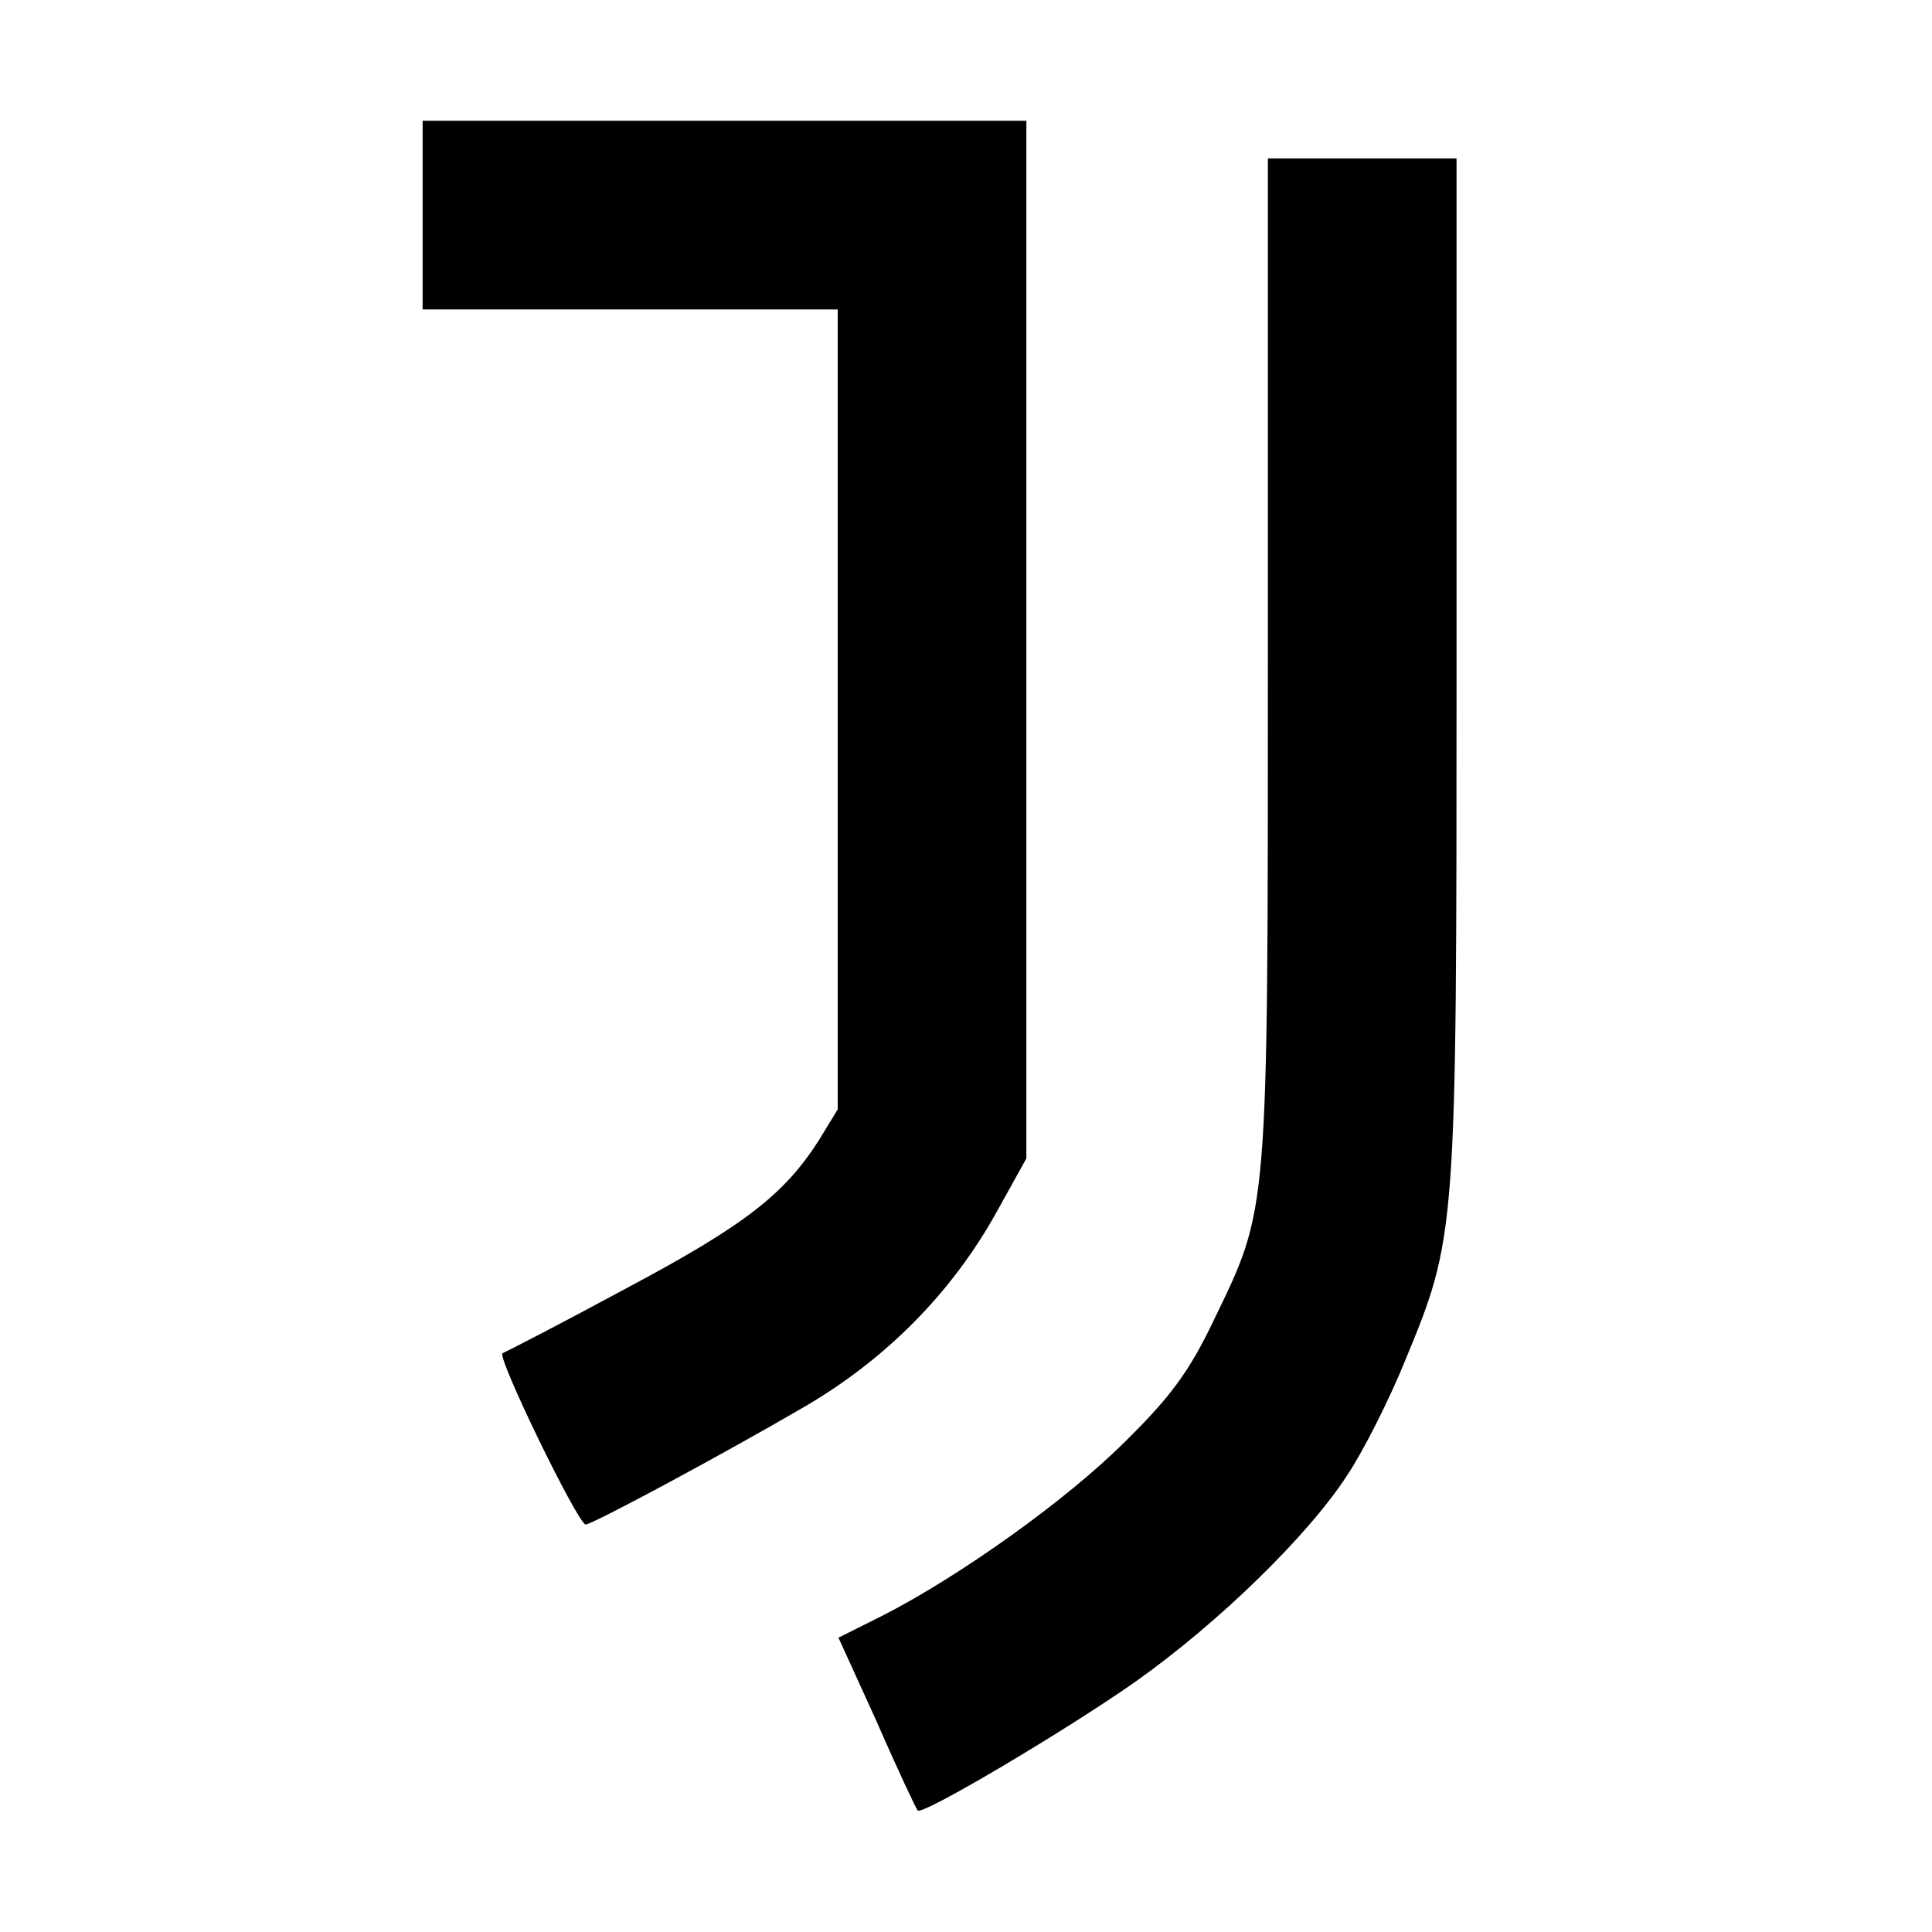 <?xml version="1.0" standalone="no"?>
<!DOCTYPE svg PUBLIC "-//W3C//DTD SVG 20010904//EN"
 "http://www.w3.org/TR/2001/REC-SVG-20010904/DTD/svg10.dtd">
<svg version="1.0" xmlns="http://www.w3.org/2000/svg"
 width="256pt" height="256pt" viewBox="0 0 256 256"
 preserveAspectRatio="xMidYMid meet">

<g transform="translate(0,256) scale(0.1,-0.1)"
fill="#000000" stroke="none">
<path d="M560 2275 l0 -125 275 0 275 0 0 -530 0 -530 -25 -41 c-46 -72 -99
-113 -255 -196 -85 -46 -159 -84 -164 -86 -9 -3 100 -227 110 -227 9 0 182 93
290 156 108 63 195 151 254 257 l40 72 0 688 0 687 -400 0 -400 0 0 -125z"/>
<path d="M1680 1688 c0 -743 1 -727 -72 -878 -32 -67 -57 -101 -117 -160 -78
-78 -220 -179 -322 -231 l-58 -29 51 -112 c27 -62 52 -115 54 -117 6 -7 198
107 289 171 110 78 228 193 280 273 22 33 56 101 76 150 69 167 69 166 69 920
l0 675 -125 0 -125 0 0 -662z"/>
</g>
</svg>
